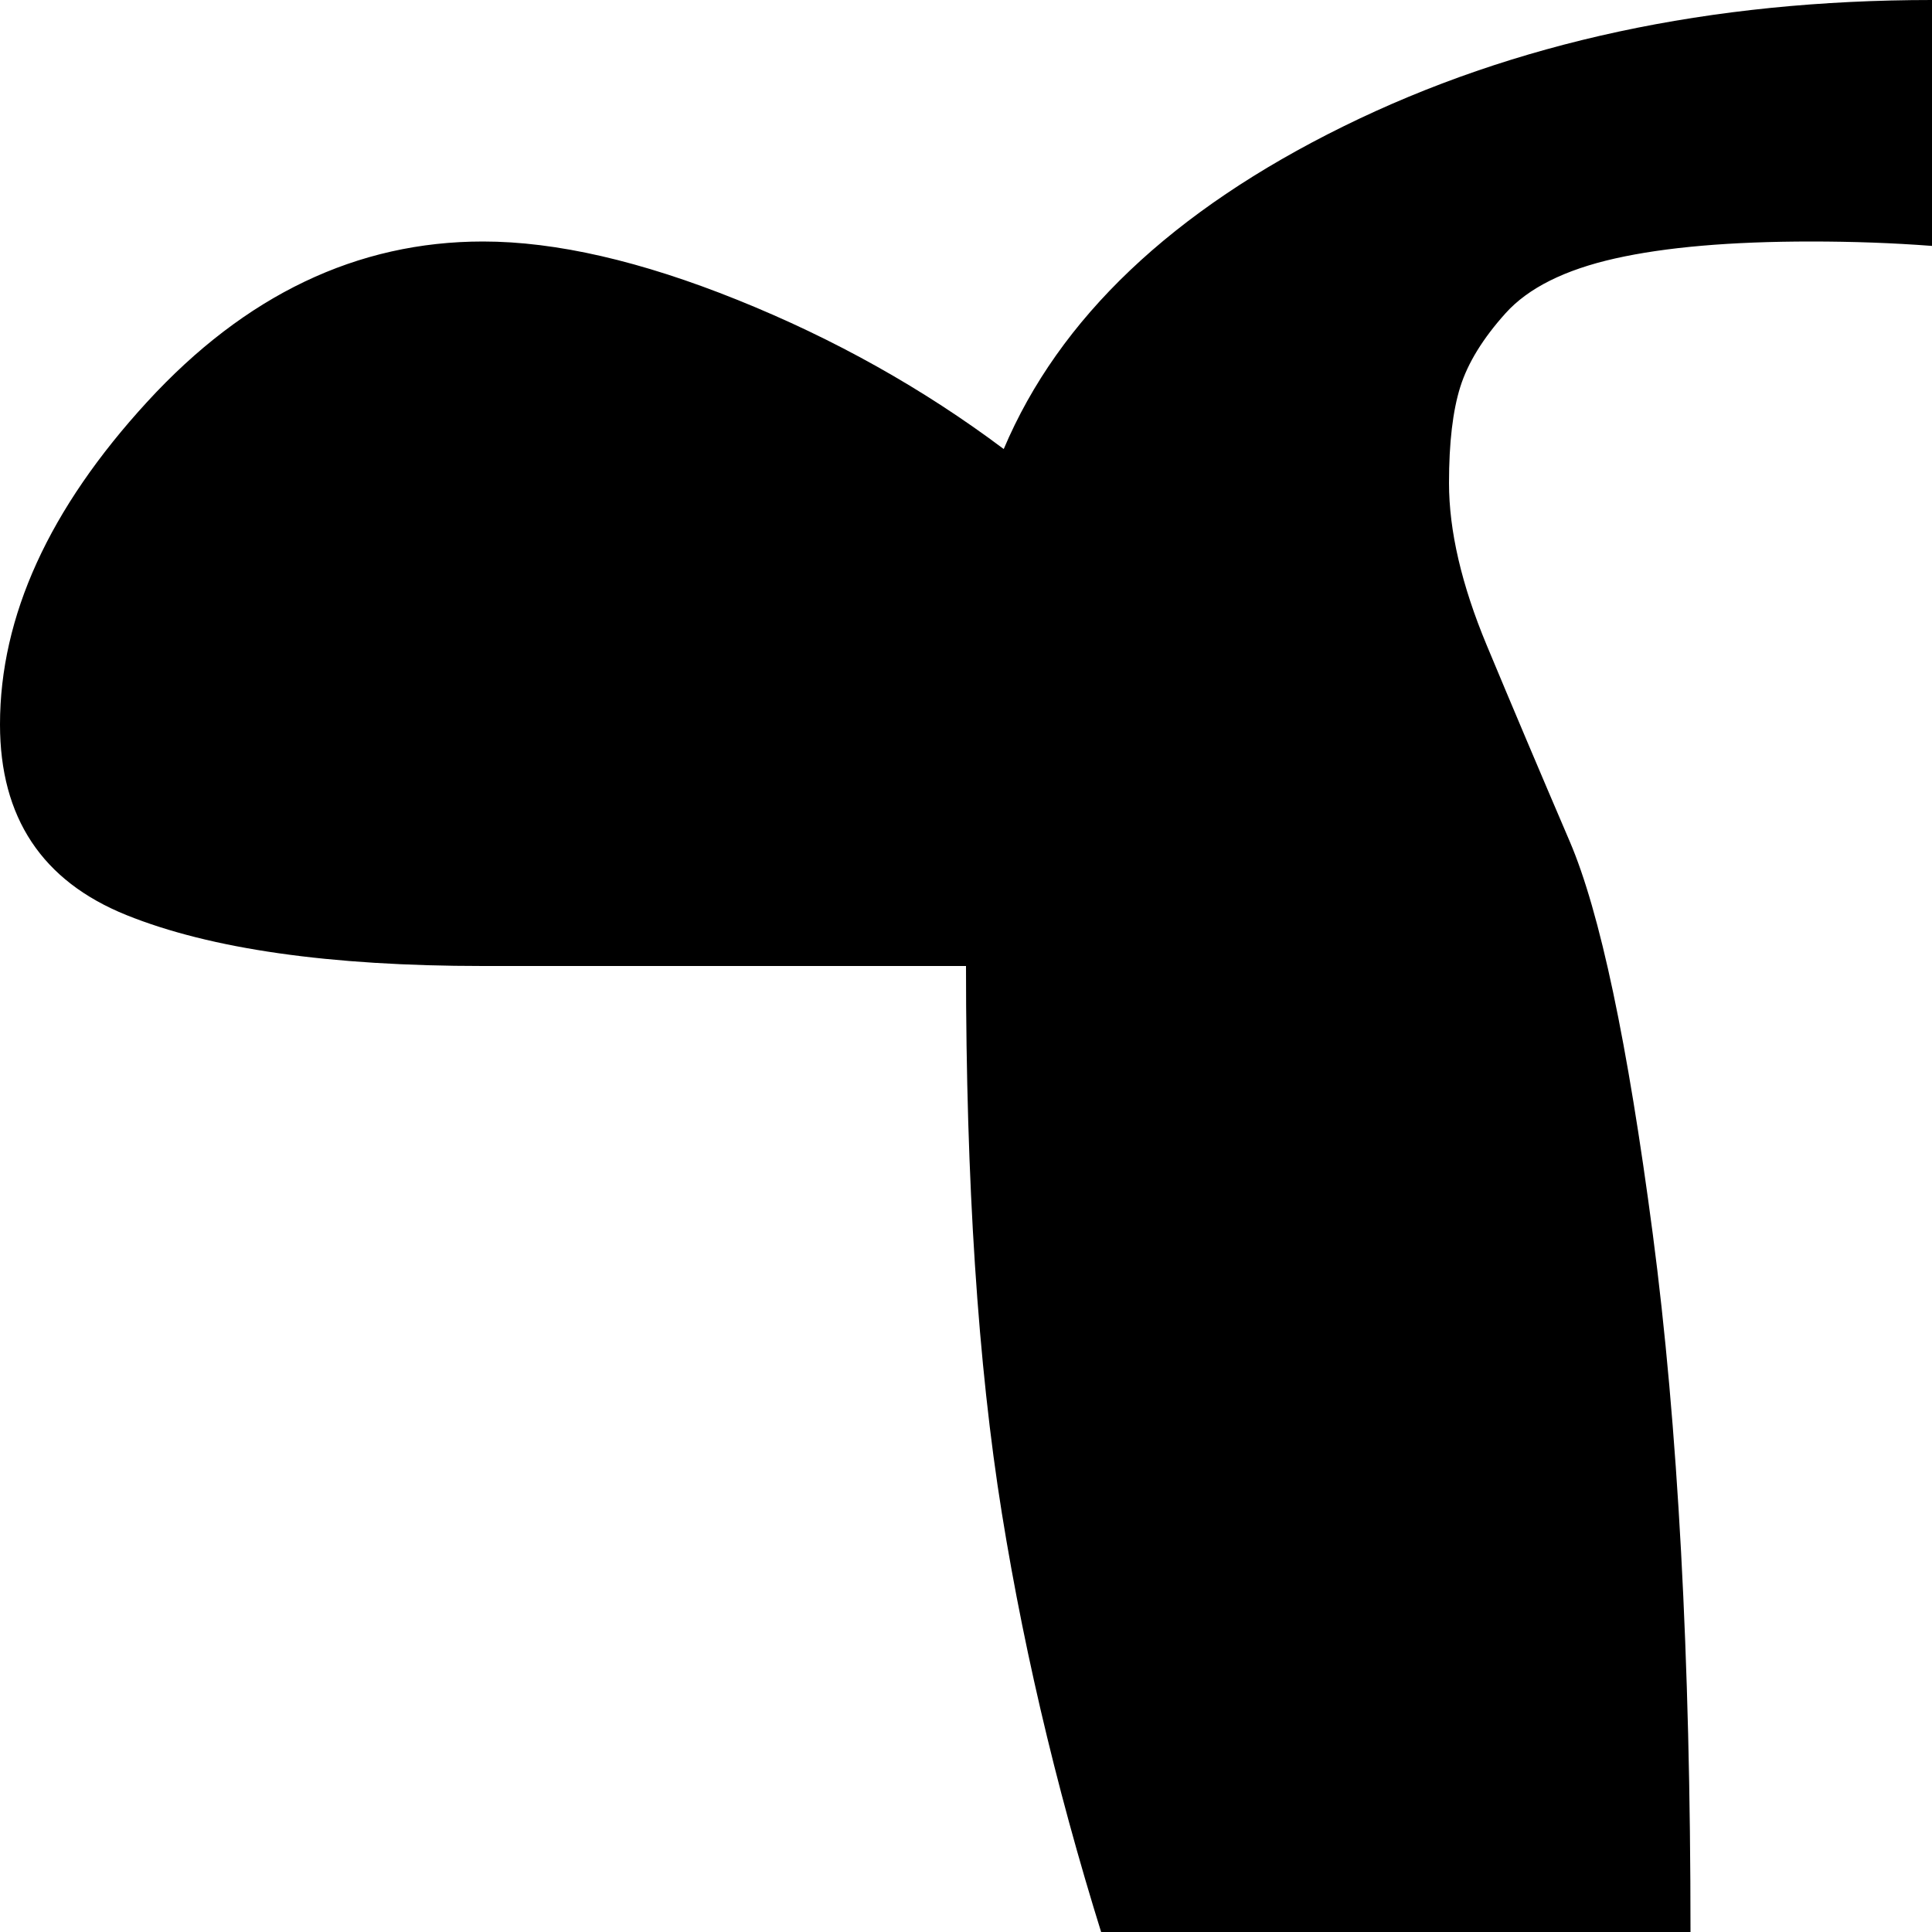 <svg xmlns="http://www.w3.org/2000/svg" version="1.1" viewBox="0 0 512 512" fill="currentColor"><path fill="currentColor" d="M896 256H768q0 192-14 316t-46.5 196T629 868t-117 28q-64 0-123-17t-96-47t-37-64q0-26 .5-39t3.5-35t9.5-35t19.5-27.5t31-23.5q-6-27-25.5-87.5t-29-119.5t-9.5-145H128q-61 0-94.5-13.5T0 192q0-43 39-85.5T128 64q29 0 67.5 15.5T266 119q22-52 90-85.5T512 0t156 33.5t90 85.5q32-24 70.5-39.5T896 64q50 0 89 42.5t39 85.5q0 37-33.5 50.5T896 256M480 64q-32 0-52 4.5T399 83t-12 19.5t-3 25.5q0 19 10 43t22 52t22 104t10 185q0 42-10.5 81.5T416 640q-96 47-96 96q0 43 64.5 69.5T533 832q5-4 12-11.5t19-32.5t12-52q0-99 16-242t32-250t16-116q0-27-47-45.5T480 64"/></svg>